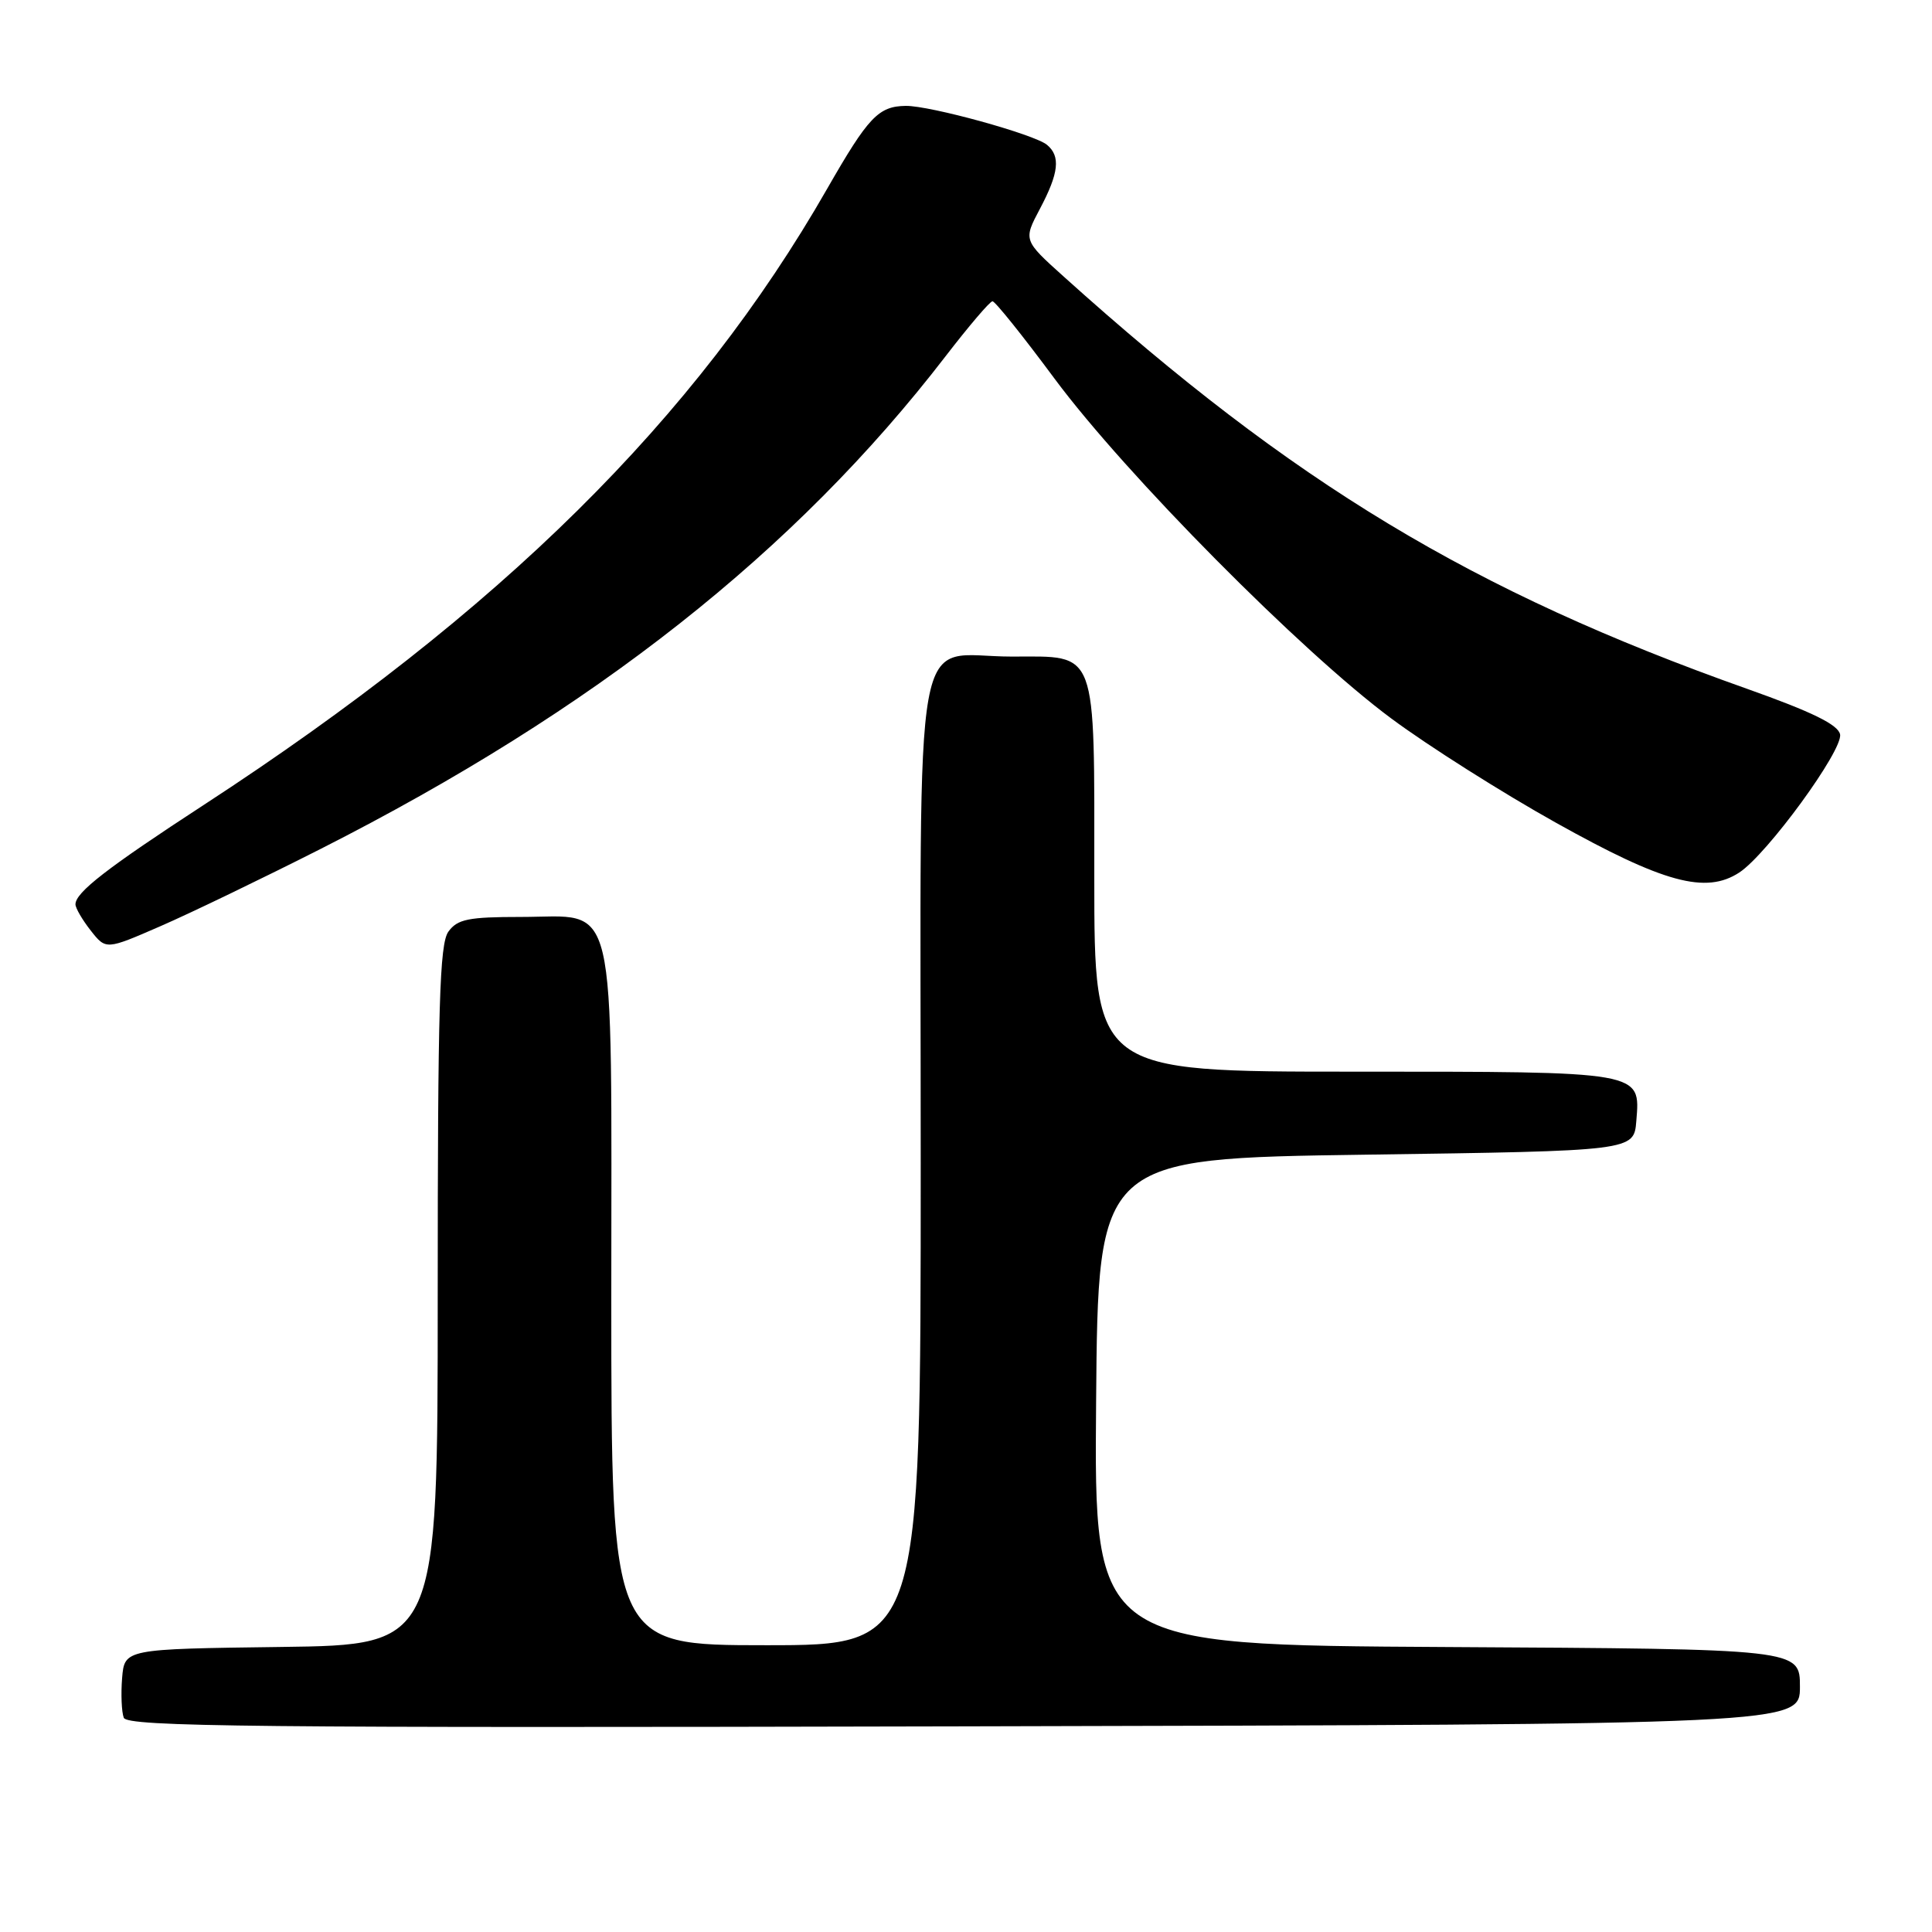 <?xml version="1.0" encoding="UTF-8" standalone="no"?>
<!DOCTYPE svg PUBLIC "-//W3C//DTD SVG 1.1//EN" "http://www.w3.org/Graphics/SVG/1.1/DTD/svg11.dtd" >
<svg xmlns="http://www.w3.org/2000/svg" xmlns:xlink="http://www.w3.org/1999/xlink" version="1.1" viewBox="0 0 256 256">
 <g >
 <path fill="currentColor"
d=" M 238.50 223.50 C 238.50 218.50 238.50 218.50 191.74 218.24 C 144.97 217.98 144.97 217.98 145.24 185.74 C 145.50 153.50 145.50 153.50 181.00 153.00 C 216.50 152.50 216.50 152.50 216.82 148.54 C 217.36 141.92 217.85 142.00 179.31 142.00 C 145.00 142.00 145.00 142.00 145.00 116.33 C 145.00 85.57 145.53 87.00 134.07 87.00 C 120.71 87.00 122.00 79.83 122.00 154.06 C 122.00 218.00 122.00 218.00 101.50 218.00 C 81.00 218.00 81.00 218.00 81.00 172.11 C 81.00 117.42 81.97 121.50 69.01 121.50 C 62.08 121.50 60.62 121.79 59.42 123.44 C 58.24 125.05 58.00 133.27 58.00 171.67 C 58.00 217.96 58.00 217.96 37.25 218.23 C 16.50 218.50 16.50 218.50 16.18 222.36 C 16.01 224.48 16.11 226.84 16.40 227.61 C 16.86 228.80 33.55 228.97 127.72 228.75 C 238.50 228.50 238.50 228.50 238.50 223.50 Z  M 42.50 112.48 C 78.71 94.12 105.39 73.08 125.29 47.21 C 128.38 43.20 131.17 39.92 131.51 39.92 C 131.85 39.91 135.56 44.54 139.76 50.21 C 149.17 62.88 172.45 86.38 184.35 95.20 C 189.21 98.81 199.03 105.03 206.16 109.01 C 220.45 117.00 226.04 118.51 230.47 115.61 C 234.16 113.19 244.22 99.41 243.82 97.31 C 243.57 96.03 240.12 94.33 231.49 91.27 C 195.05 78.35 171.44 64.10 140.96 36.66 C 135.59 31.83 135.59 31.83 137.80 27.66 C 140.31 22.92 140.55 20.70 138.73 19.19 C 137.05 17.80 123.24 13.99 120.02 14.03 C 116.40 14.08 115.06 15.49 109.61 25.00 C 92.16 55.49 66.34 81.02 27.01 106.65 C 14.18 115.01 10.00 118.25 10.00 119.83 C 10.00 120.32 10.91 121.89 12.02 123.30 C 14.04 125.87 14.04 125.87 21.27 122.72 C 25.25 120.99 34.80 116.38 42.50 112.48 Z "/>
</g>
</svg>